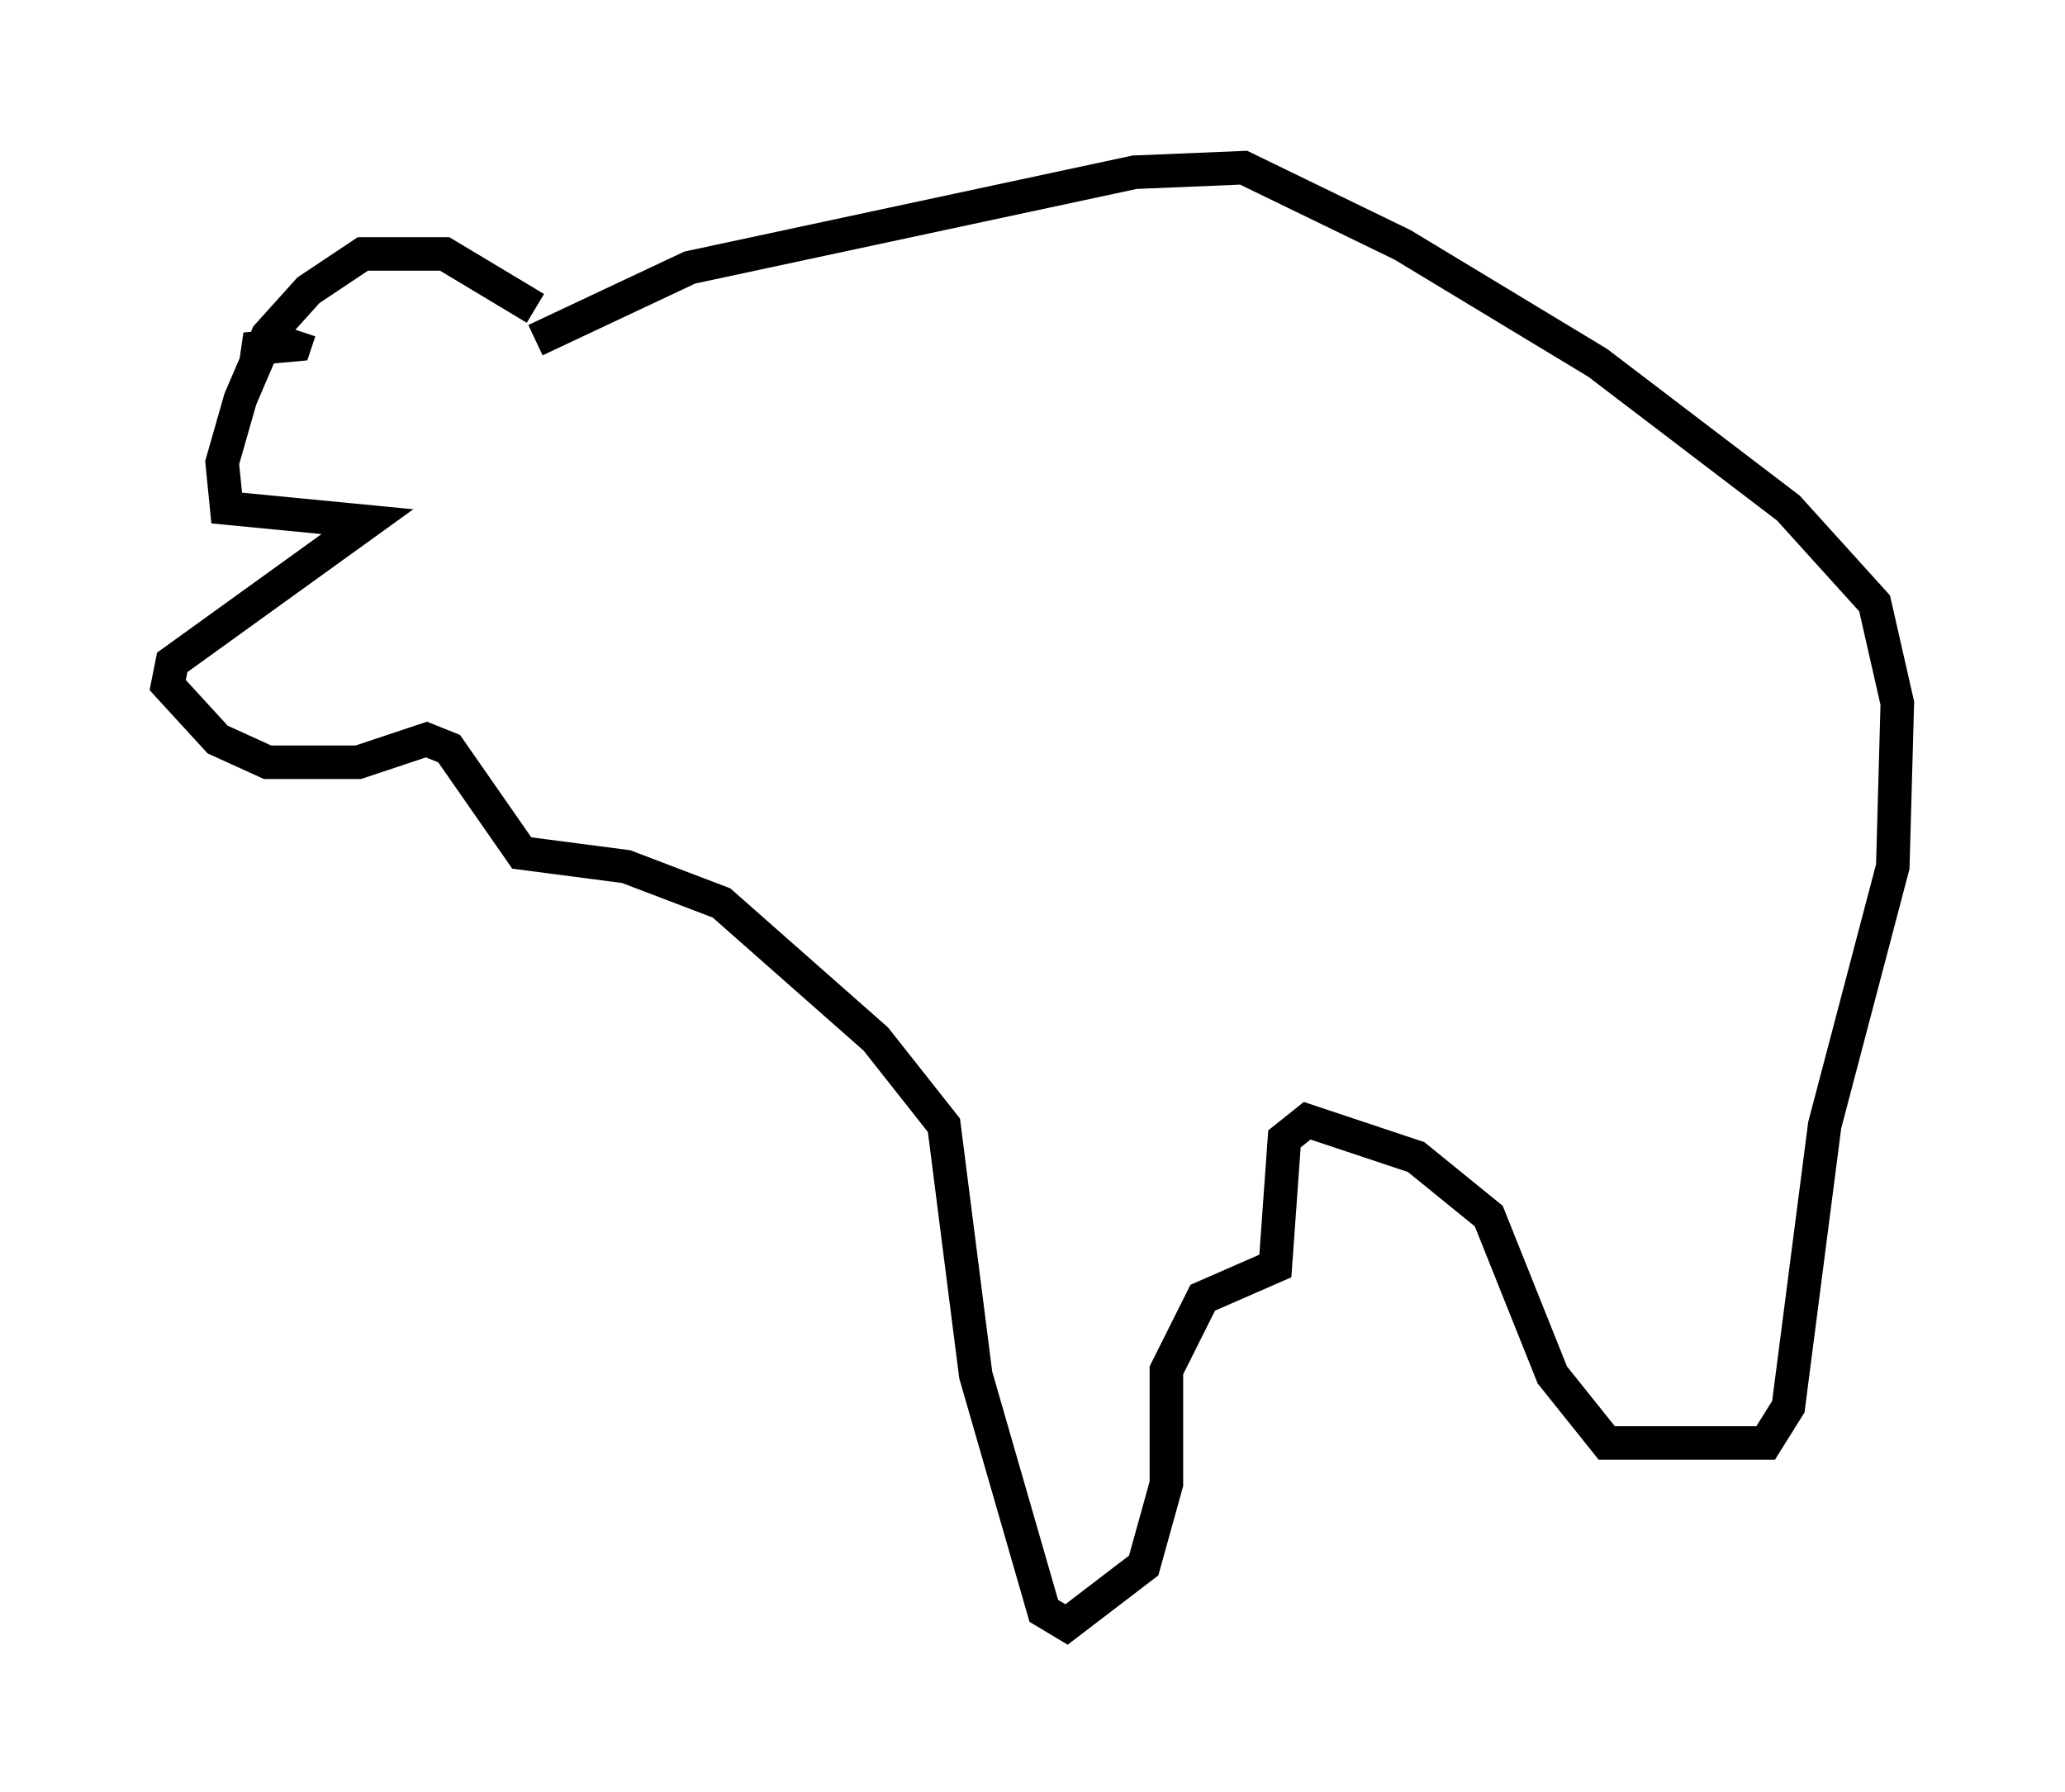 <?xml version="1.0" encoding="utf-8" ?>
<svg baseProfile="full" height="53.437" version="1.1" width="61.556" xmlns="http://www.w3.org/2000/svg" xmlns:ev="http://www.w3.org/2001/xml-events" xmlns:xlink="http://www.w3.org/1999/xlink"><defs /><rect fill="white" height="53.437" width="61.556" x="0" y="0" /><path d="M17.043, 10.819 m-1.083, -1.624 l-2.706, -1.624 -2.436, 0.0 l-1.624, 1.083 -1.218, 1.353 l-0.812, 1.894 -0.541, 1.894 l0.135, 1.353 4.195, 0.406 l-5.819, 4.195 -0.135, 0.677 l1.488, 1.624 1.488, 0.677 l2.706, 0.0 2.03, -0.677 l0.677, 0.271 2.165, 3.112 l3.112, 0.406 2.842, 1.083 l4.601, 4.059 2.03, 2.571 l0.947, 7.442 2.03, 7.036 l0.677, 0.406 2.3, -1.759 l0.677, -2.436 0.0, -3.383 l1.083, -2.165 2.165, -0.947 l0.271, -3.789 0.677, -0.541 l3.248, 1.083 2.165, 1.759 l1.894, 4.736 1.624, 2.03 l4.736, 0.0 0.677, -1.083 l1.083, -8.39 2.03, -7.713 l0.135, -4.871 -0.677, -2.977 l-2.571, -2.842 -5.683, -4.33 l-5.819, -3.518 -4.736, -2.3 l-3.248, 0.135 -13.261, 2.842 l-4.601, 2.165 m-7.036, 0.812 l0.0, 0.0 m-0.947, -0.271 l-0.677, -0.271 1.488, -0.135 l0.135, -0.406 " fill="none" stroke="black" stroke-width="1" /></svg>